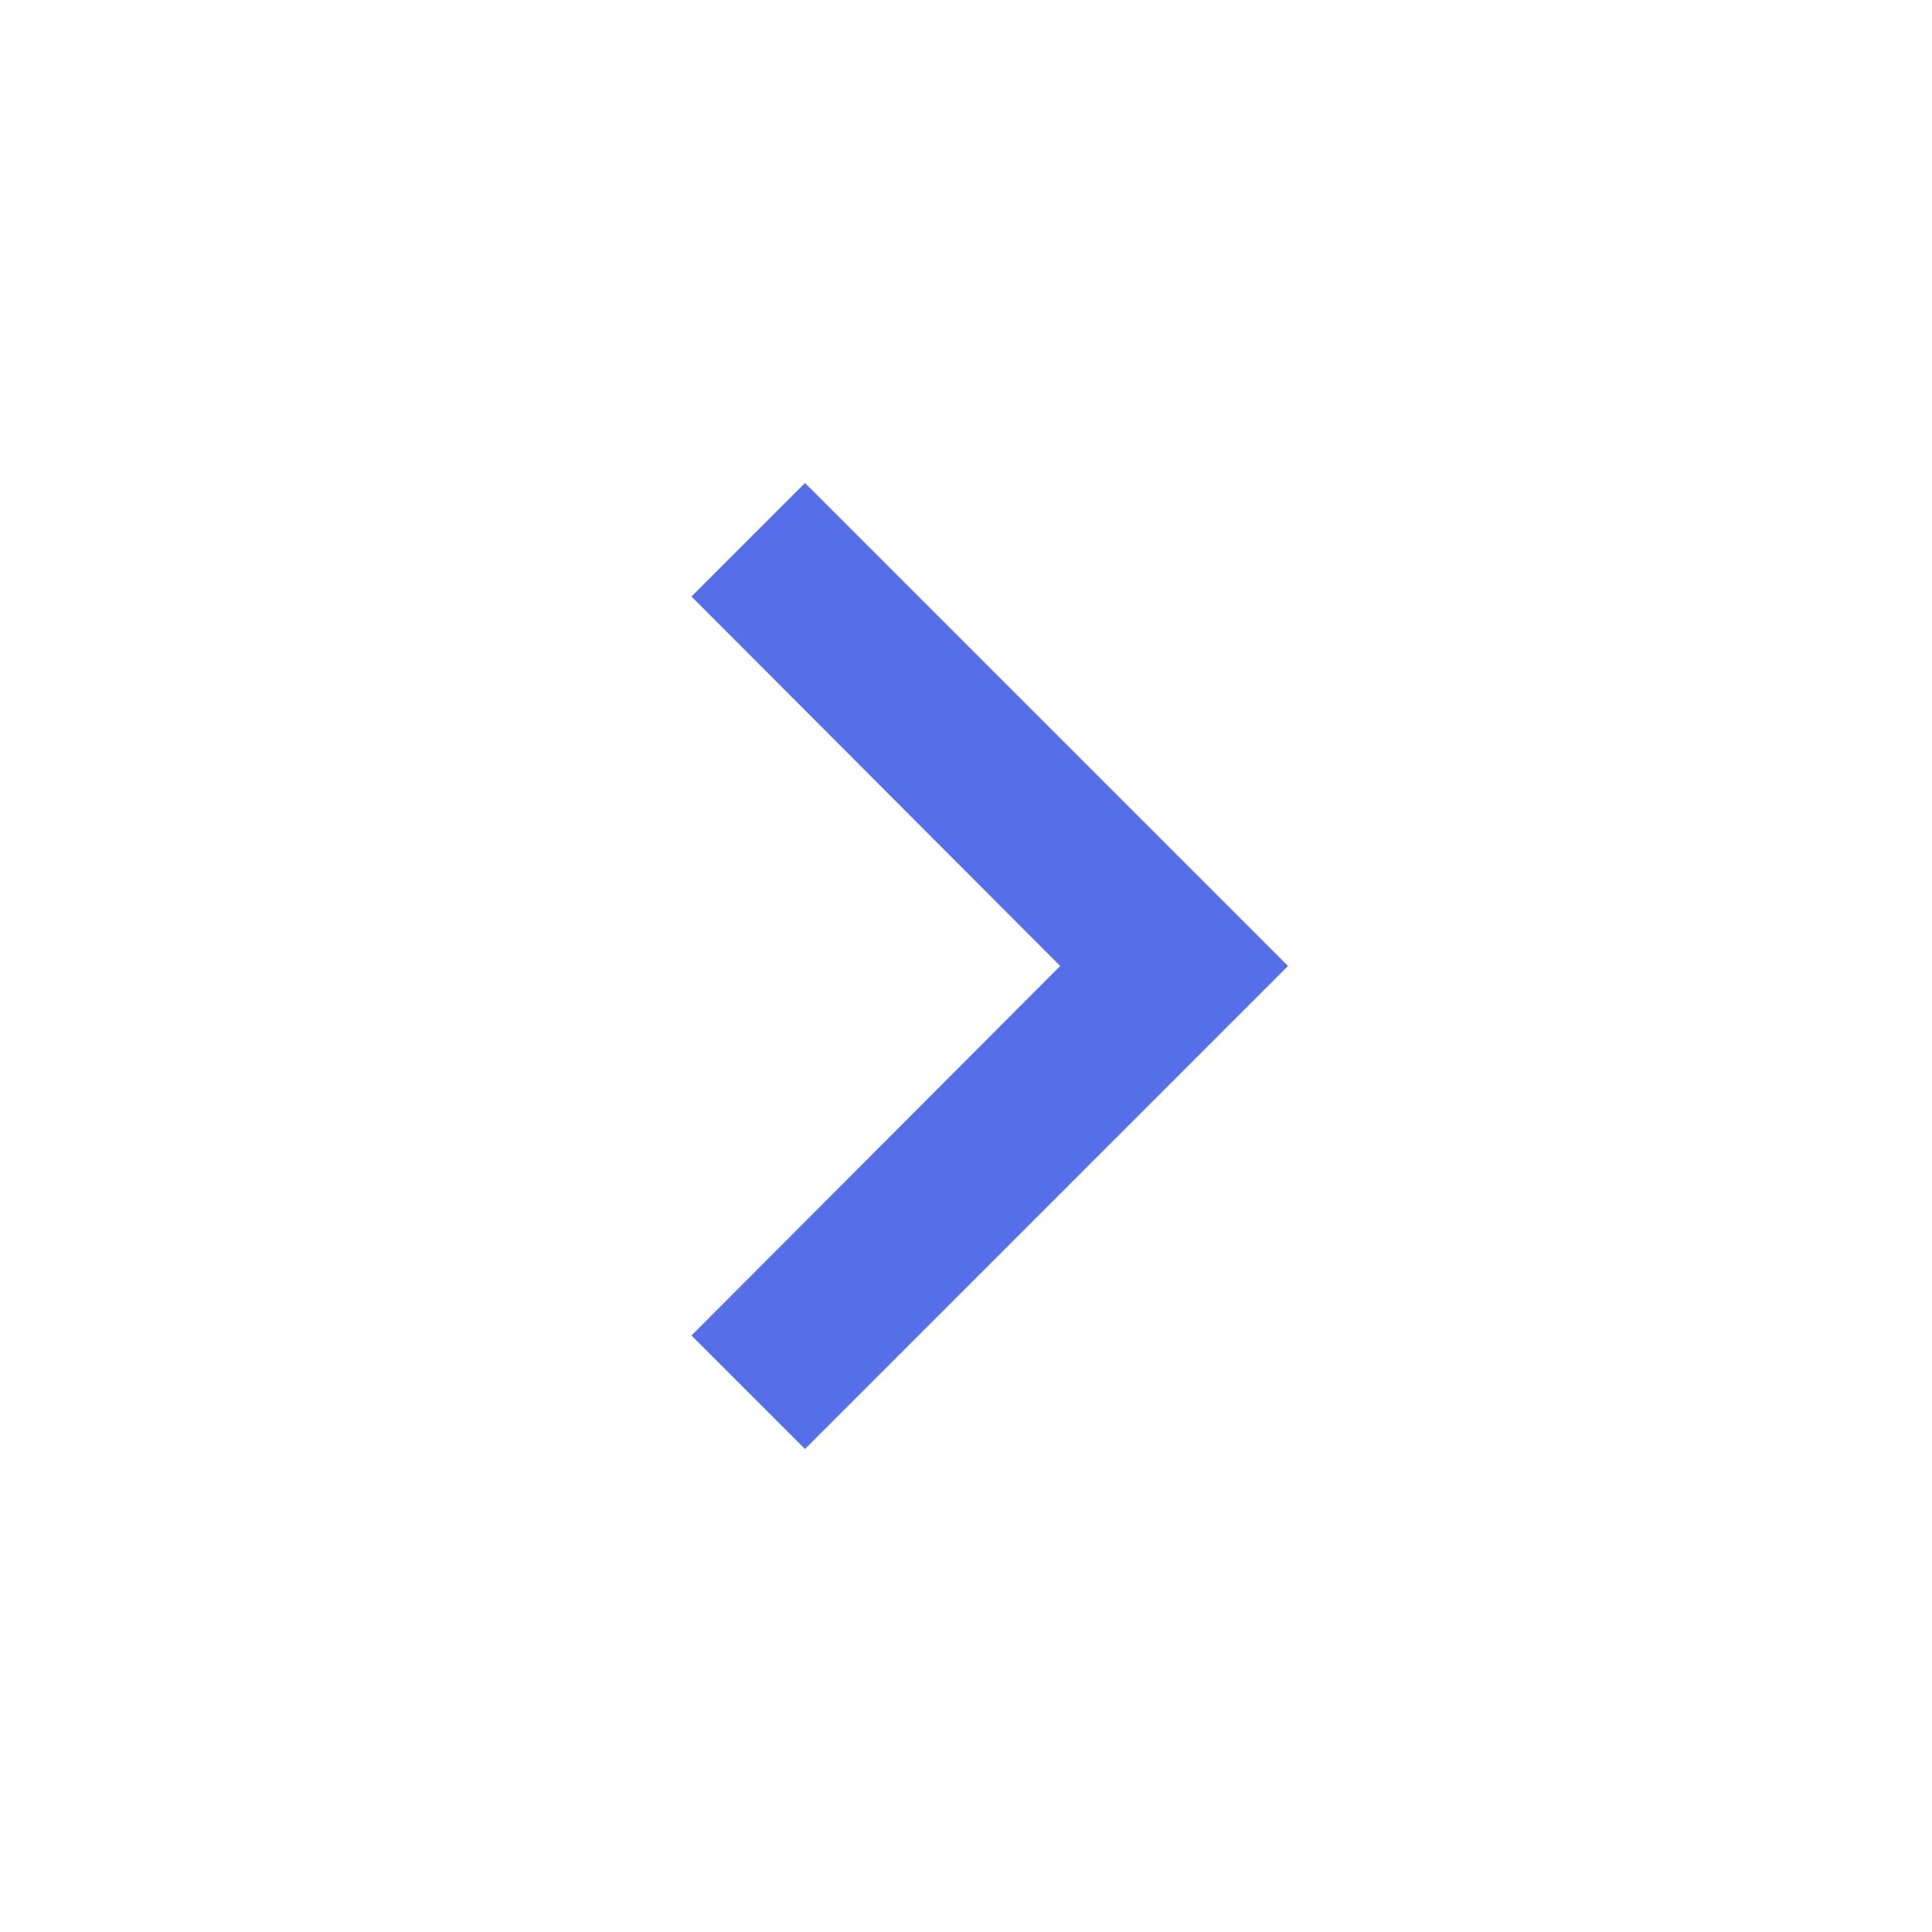 <svg xmlns="http://www.w3.org/2000/svg" width="24" height="24" viewBox="0 0 24 24">
    <path data-name="패스 6046" d="M0 0h24v24H0z" style="fill:none"/>
    <path data-name="패스 6047" d="M10 6 8.59 7.41 13.17 12l-4.58 4.59L10 18l6-6z" style="fill:#566ee8"/>
</svg>
